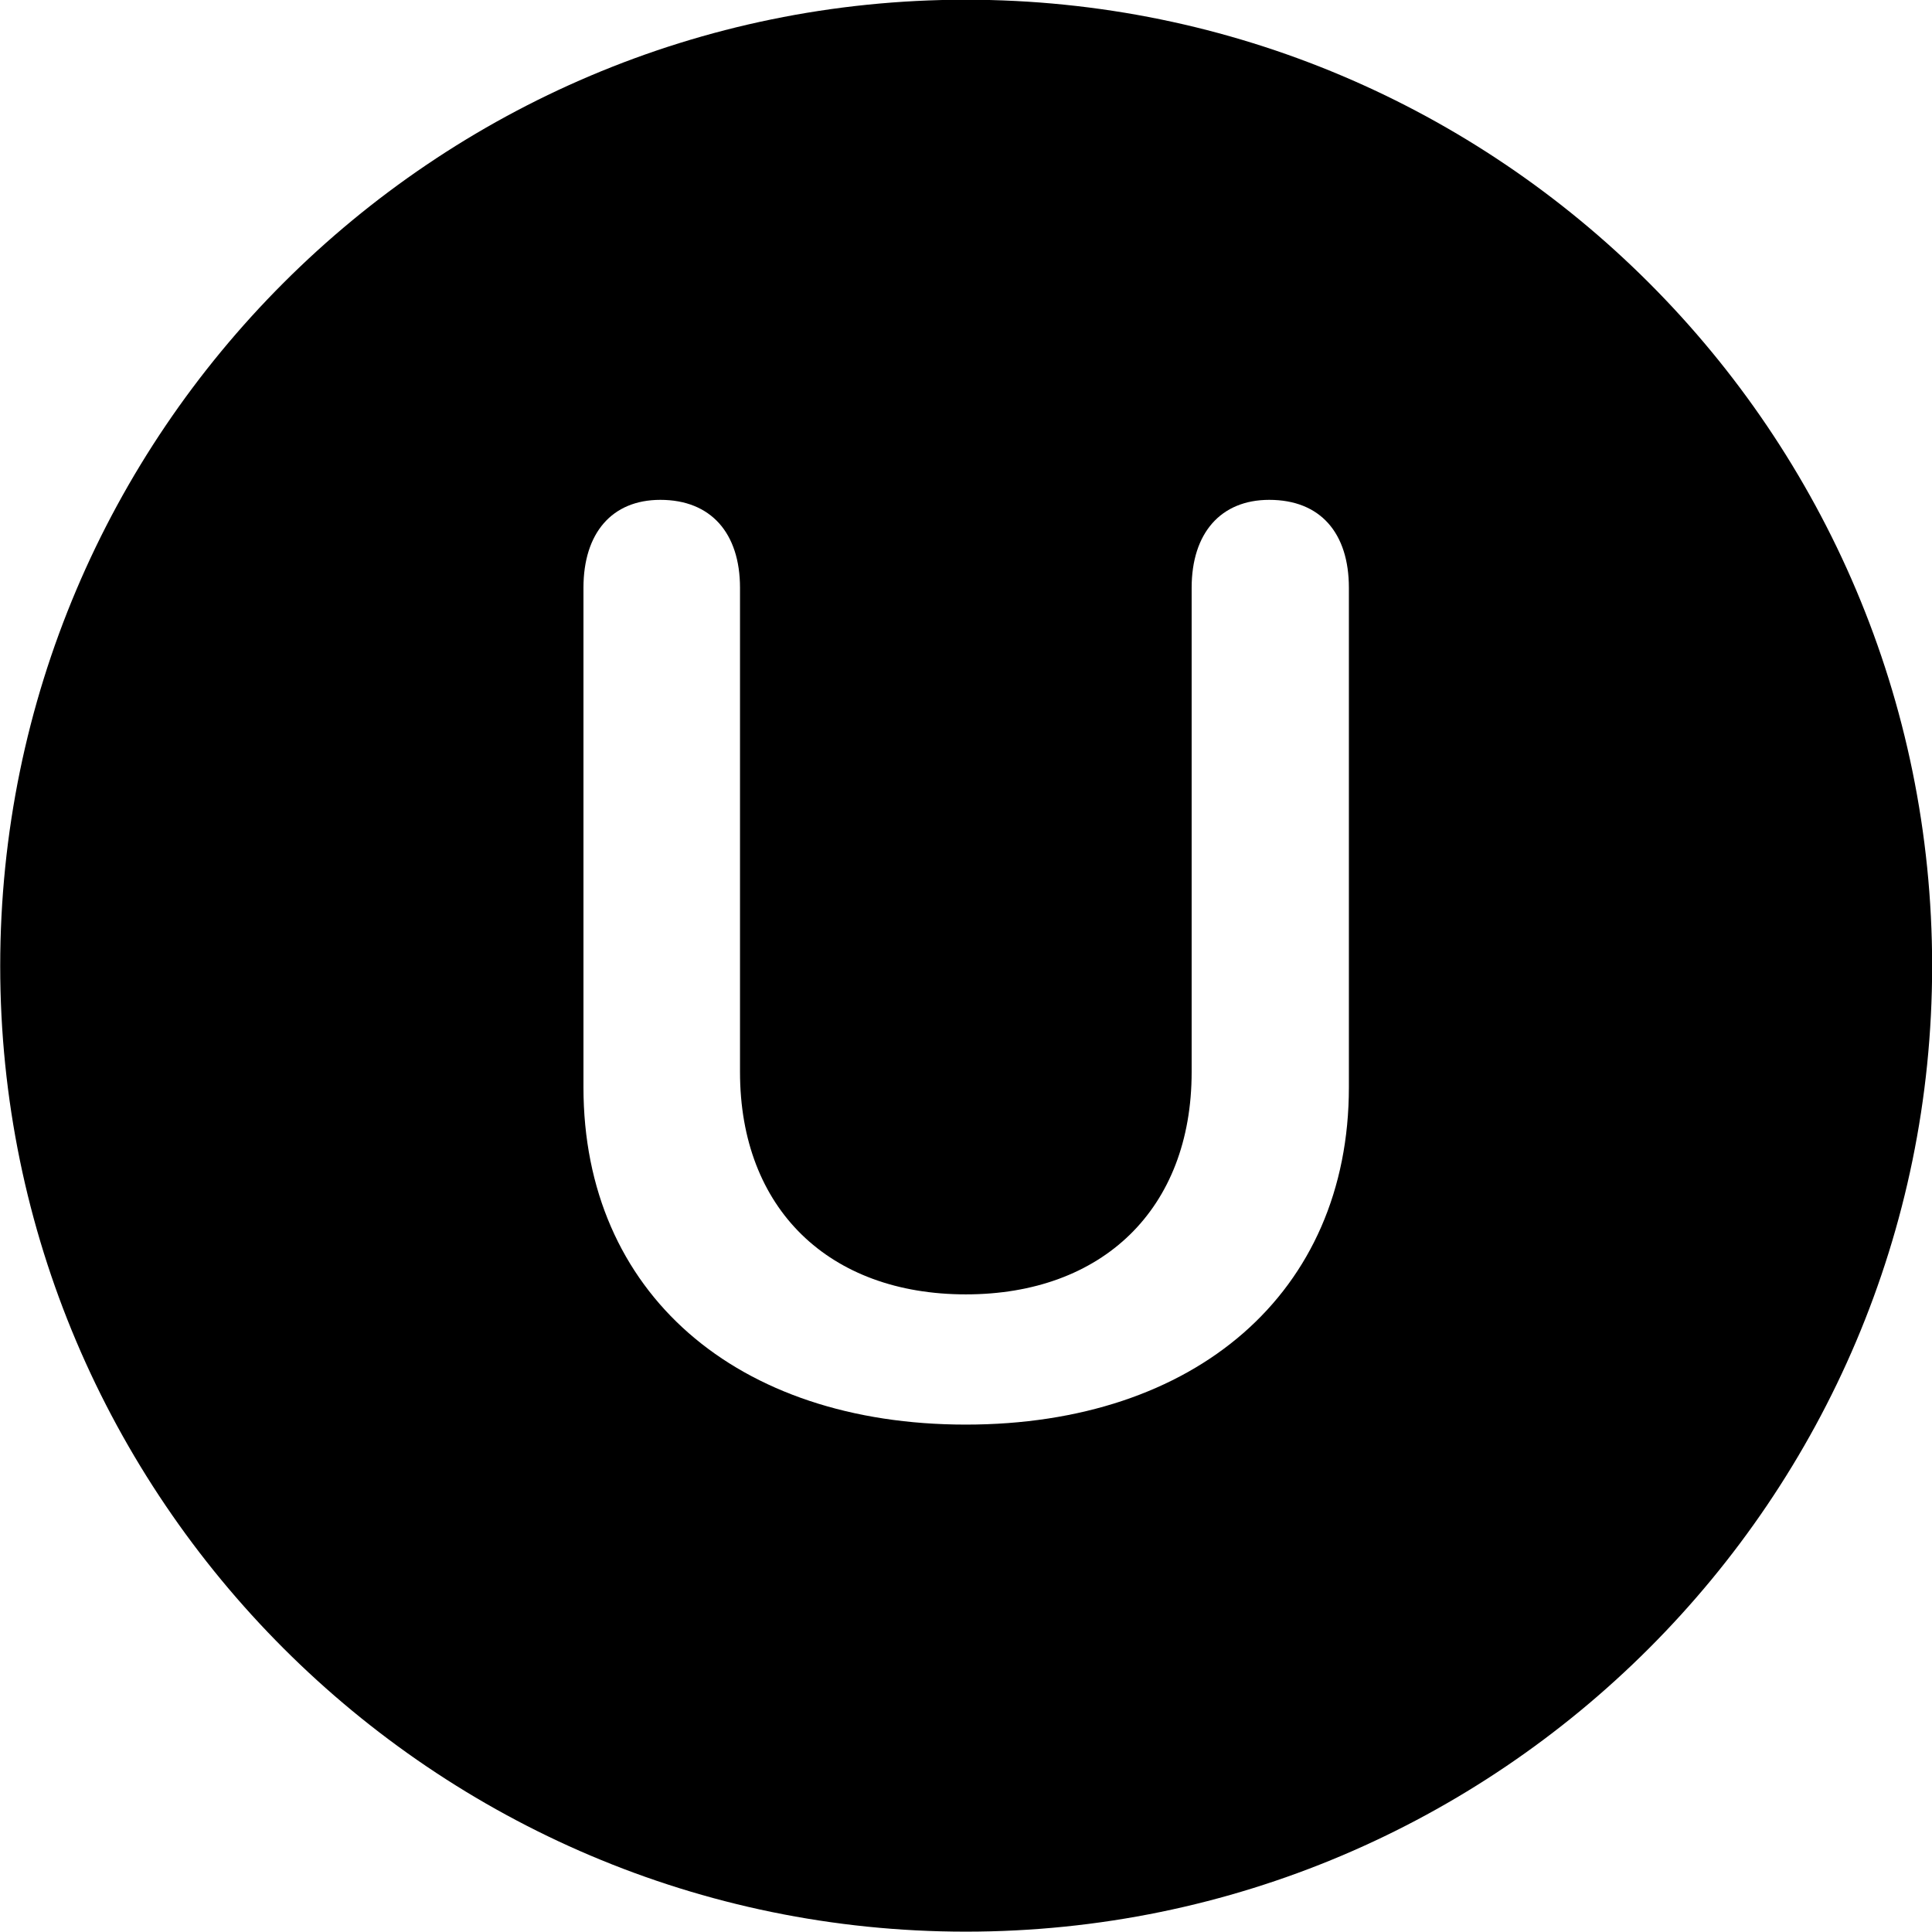<svg viewBox="0 0 27.891 27.891" xmlns="http://www.w3.org/2000/svg"><path d="M13.943 27.886C21.643 27.886 27.893 21.626 27.893 13.946C27.893 6.246 21.643 -0.004 13.943 -0.004C6.263 -0.004 0.003 6.246 0.003 13.946C0.003 21.626 6.263 27.886 13.943 27.886ZM13.943 20.566C10.633 20.566 8.423 18.666 8.423 15.696V8.486C8.423 7.696 8.833 7.216 9.533 7.216C10.263 7.216 10.683 7.696 10.683 8.486V15.476C10.683 17.456 11.973 18.686 13.943 18.686C15.913 18.686 17.203 17.456 17.203 15.476V8.486C17.203 7.696 17.623 7.216 18.323 7.216C19.063 7.216 19.473 7.696 19.473 8.486V15.696C19.473 18.666 17.253 20.566 13.943 20.566Z" /></svg>